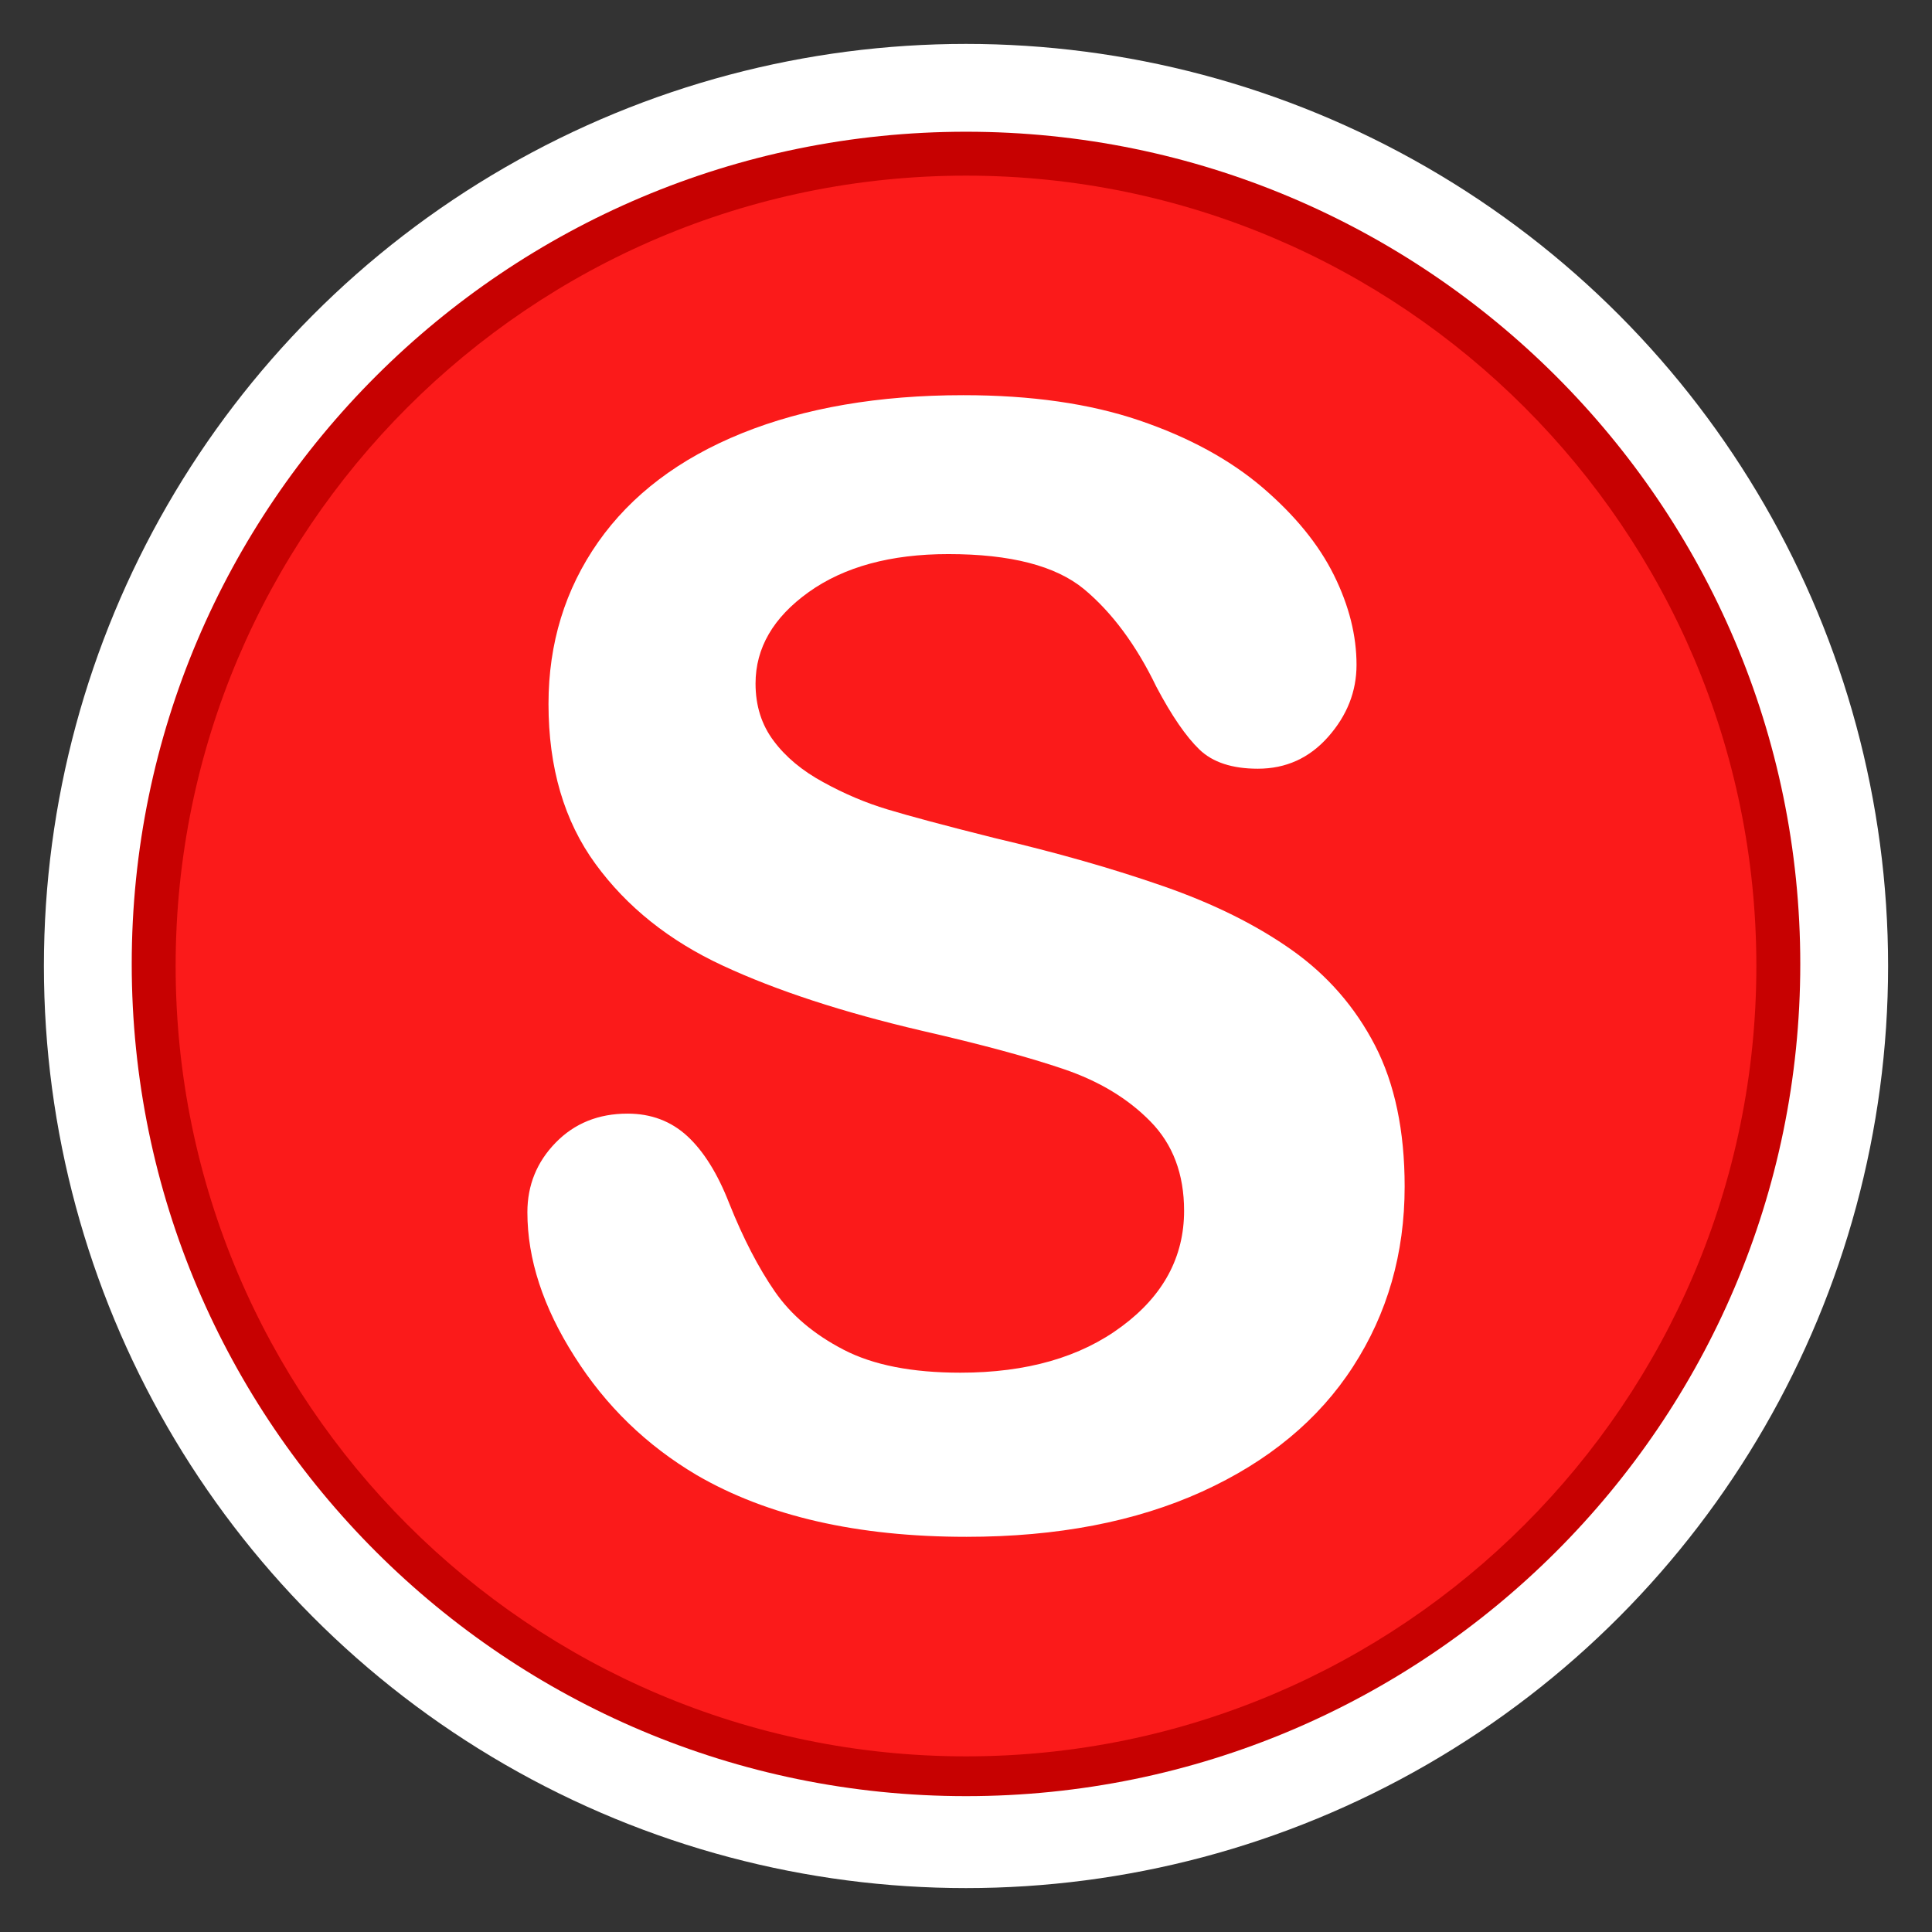 <?xml version="1.0" encoding="utf-8"?>
<!-- Generator: Adobe Illustrator 16.0.3, SVG Export Plug-In . SVG Version: 6.00 Build 0)  -->
<!DOCTYPE svg PUBLIC "-//W3C//DTD SVG 1.1//EN" "http://www.w3.org/Graphics/SVG/1.1/DTD/svg11.dtd">
<svg version="1.1" id="Sewer_Map_Change_Request_-_Critical"
	 xmlns="http://www.w3.org/2000/svg" xmlns:xlink="http://www.w3.org/1999/xlink" x="0px" y="0px" width="44px" height="44px"
	 viewBox="0 0 44 44" enable-background="new 0 0 44 44" xml:space="preserve">
<rect x="0" y="0" width="44" height="44" fill="#333333" stroke="none"/>
<circle fill="#FFFFFF" cx="22" cy="22" r="21"/>
<path fill="#C70101" d="M22.001,40.906C11.523,40.906,3,32.403,3,21.953
	C3,11.502,11.523,3,22.001,3C32.476,3,41,11.502,41,21.953
	C41,32.403,32.476,40.906,22.001,40.906z"/>
<path fill="#FB1A1A" d="M22.001,40C12.075,40,4,31.926,4,22c0-9.925,8.075-18,18.001-18
	C31.926,4,40,12.075,40,22C40,31.926,31.926,40,22.001,40z"/>
<path fill="#FFFFFF" d="M31.99,27.024c0,1.522-0.392,2.89-1.175,4.099
	c-0.783,1.212-1.93,2.161-3.438,2.847C25.867,34.655,24.078,35,22.01,35
	c-2.482,0-4.528-0.468-6.141-1.405c-1.144-0.677-2.072-1.574-2.786-2.704
	c-0.716-1.124-1.072-2.218-1.072-3.282c0-0.617,0.215-1.146,0.644-1.586
	c0.429-0.44,0.974-0.661,1.638-0.661c0.537,0,0.991,0.172,1.363,0.515
	c0.37,0.343,0.688,0.852,0.951,1.527c0.319,0.8,0.667,1.469,1.038,2.007
	c0.371,0.537,0.894,0.979,1.568,1.328c0.676,0.351,1.562,0.523,2.659,0.523
	c1.509,0,2.736-0.351,3.68-1.057c0.942-0.7,1.415-1.578,1.415-2.63
	c0-0.835-0.254-1.513-0.766-2.034c-0.509-0.52-1.163-0.916-1.97-1.191
	c-0.808-0.275-1.886-0.566-3.234-0.875c-1.806-0.422-3.317-0.917-4.535-1.483
	c-1.218-0.565-2.185-1.337-2.899-2.315s-1.071-2.192-1.071-3.645
	c0-1.383,0.378-2.612,1.132-3.688c0.755-1.073,1.845-1.9,3.275-2.478
	C18.328,9.29,20.008,9,21.94,9c1.544,0,2.879,0.192,4.004,0.574
	c1.128,0.383,2.063,0.893,2.806,1.526c0.742,0.635,1.285,1.302,1.63,1.999
	c0.345,0.698,0.514,1.377,0.514,2.042c0,0.605-0.214,1.151-0.644,1.638
	c-0.429,0.486-0.963,0.728-1.604,0.728c-0.582,0-1.027-0.145-1.33-0.437
	s-0.633-0.77-0.982-1.432C25.875,14.688,25.325,13.948,24.688,13.417
	c-0.646-0.532-1.672-0.798-3.09-0.798c-1.314,0-2.375,0.29-3.181,0.866
	c-0.807,0.578-1.21,1.271-1.21,2.083c0,0.504,0.137,0.938,0.412,1.304
	c0.273,0.367,0.651,0.682,1.132,0.943c0.48,0.264,0.966,0.47,1.458,0.618
	c0.491,0.149,1.302,0.367,2.435,0.651c1.418,0.333,2.702,0.698,3.851,1.099
	c1.148,0.399,2.127,0.887,2.932,1.458c0.807,0.572,1.436,1.295,1.889,2.17
	C31.766,24.684,31.99,25.756,31.99,27.024z"/>
</svg>
